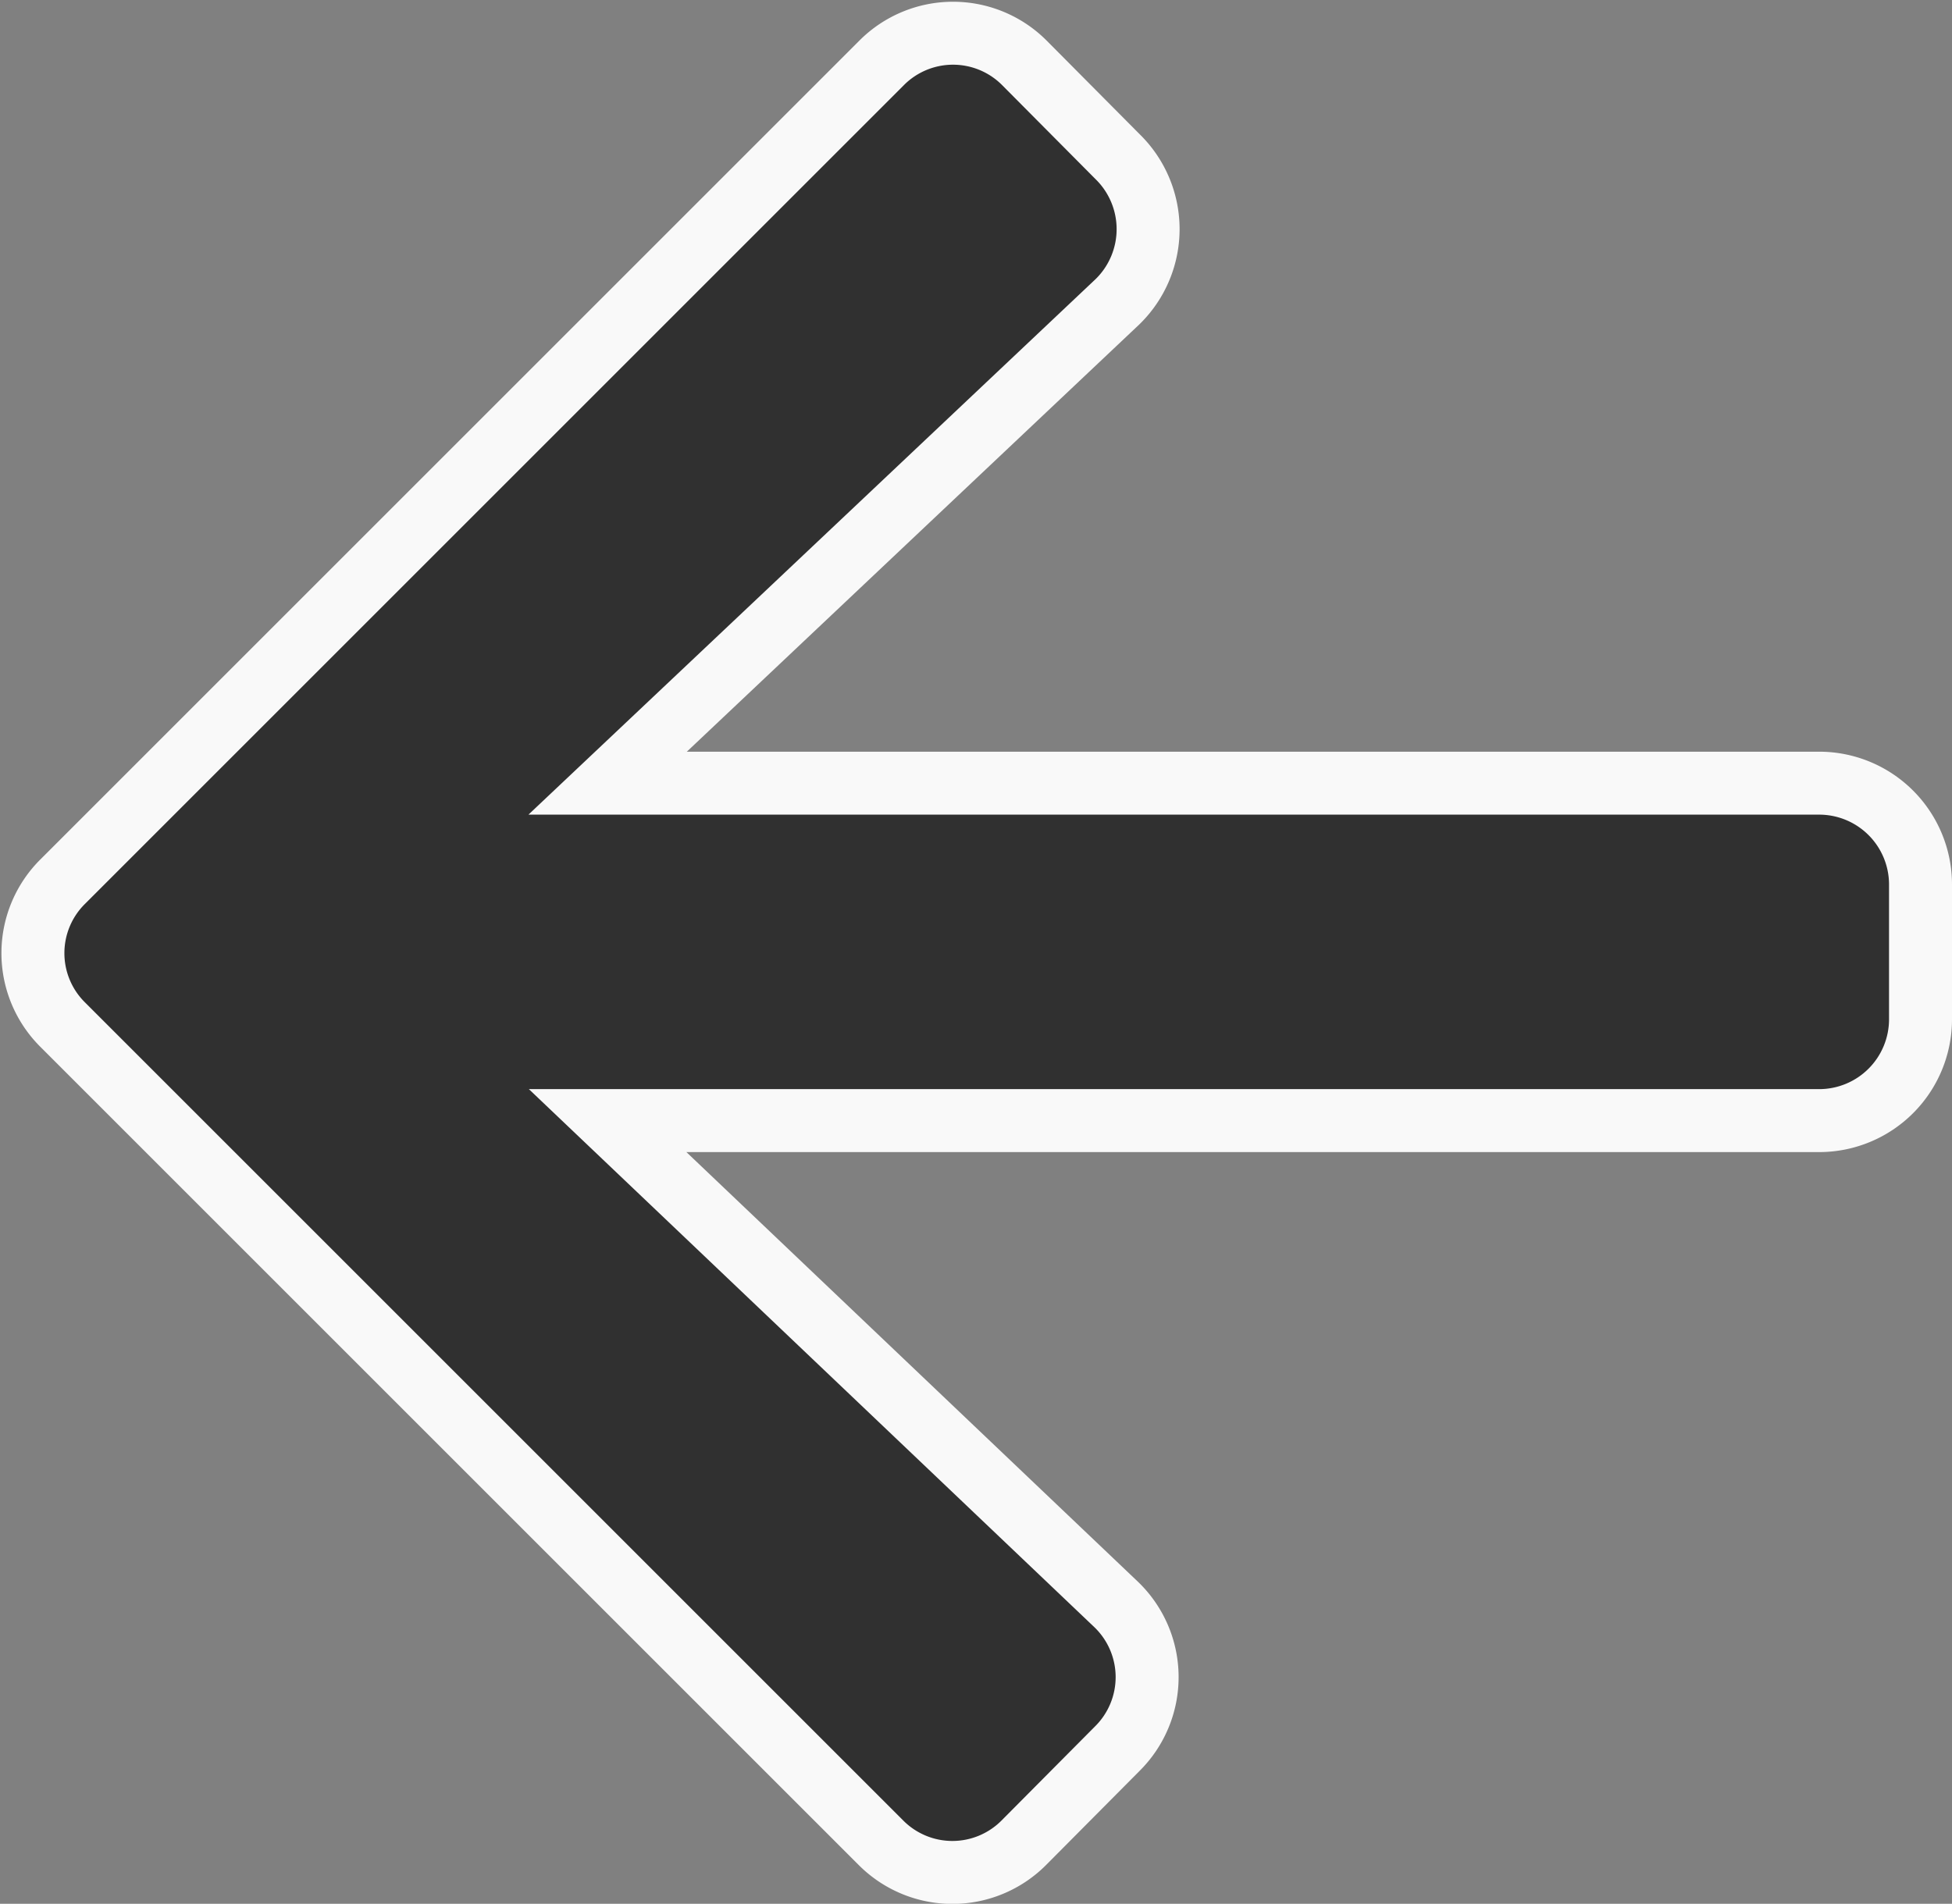 <svg id="Livello_1" data-name="Livello 1" xmlns="http://www.w3.org/2000/svg" viewBox="0 0 31 30.24"><rect x="0" y="0" width="31" height="30.24" fill="#808080" stroke="none"/><defs><style>.cls-1{fill:#303030;stroke:#f9f9f9;stroke-miterlimit:10;}</style></defs><path class="cls-1" d="M17.74,27.78l-1.48,1.49a1.6,1.6,0,0,1-2.27,0l-13-13A1.6,1.6,0,0,1,1,14L14,1a1.6,1.6,0,0,1,2.27,0l1.48,1.49a1.61,1.61,0,0,1,0,2.3L9.65,12.44H28.89a1.61,1.61,0,0,1,1.61,1.61v2.14a1.61,1.61,0,0,1-1.61,1.61H9.65l8.07,7.68A1.6,1.6,0,0,1,17.74,27.78Z" transform="translate(0 0)"/></svg>